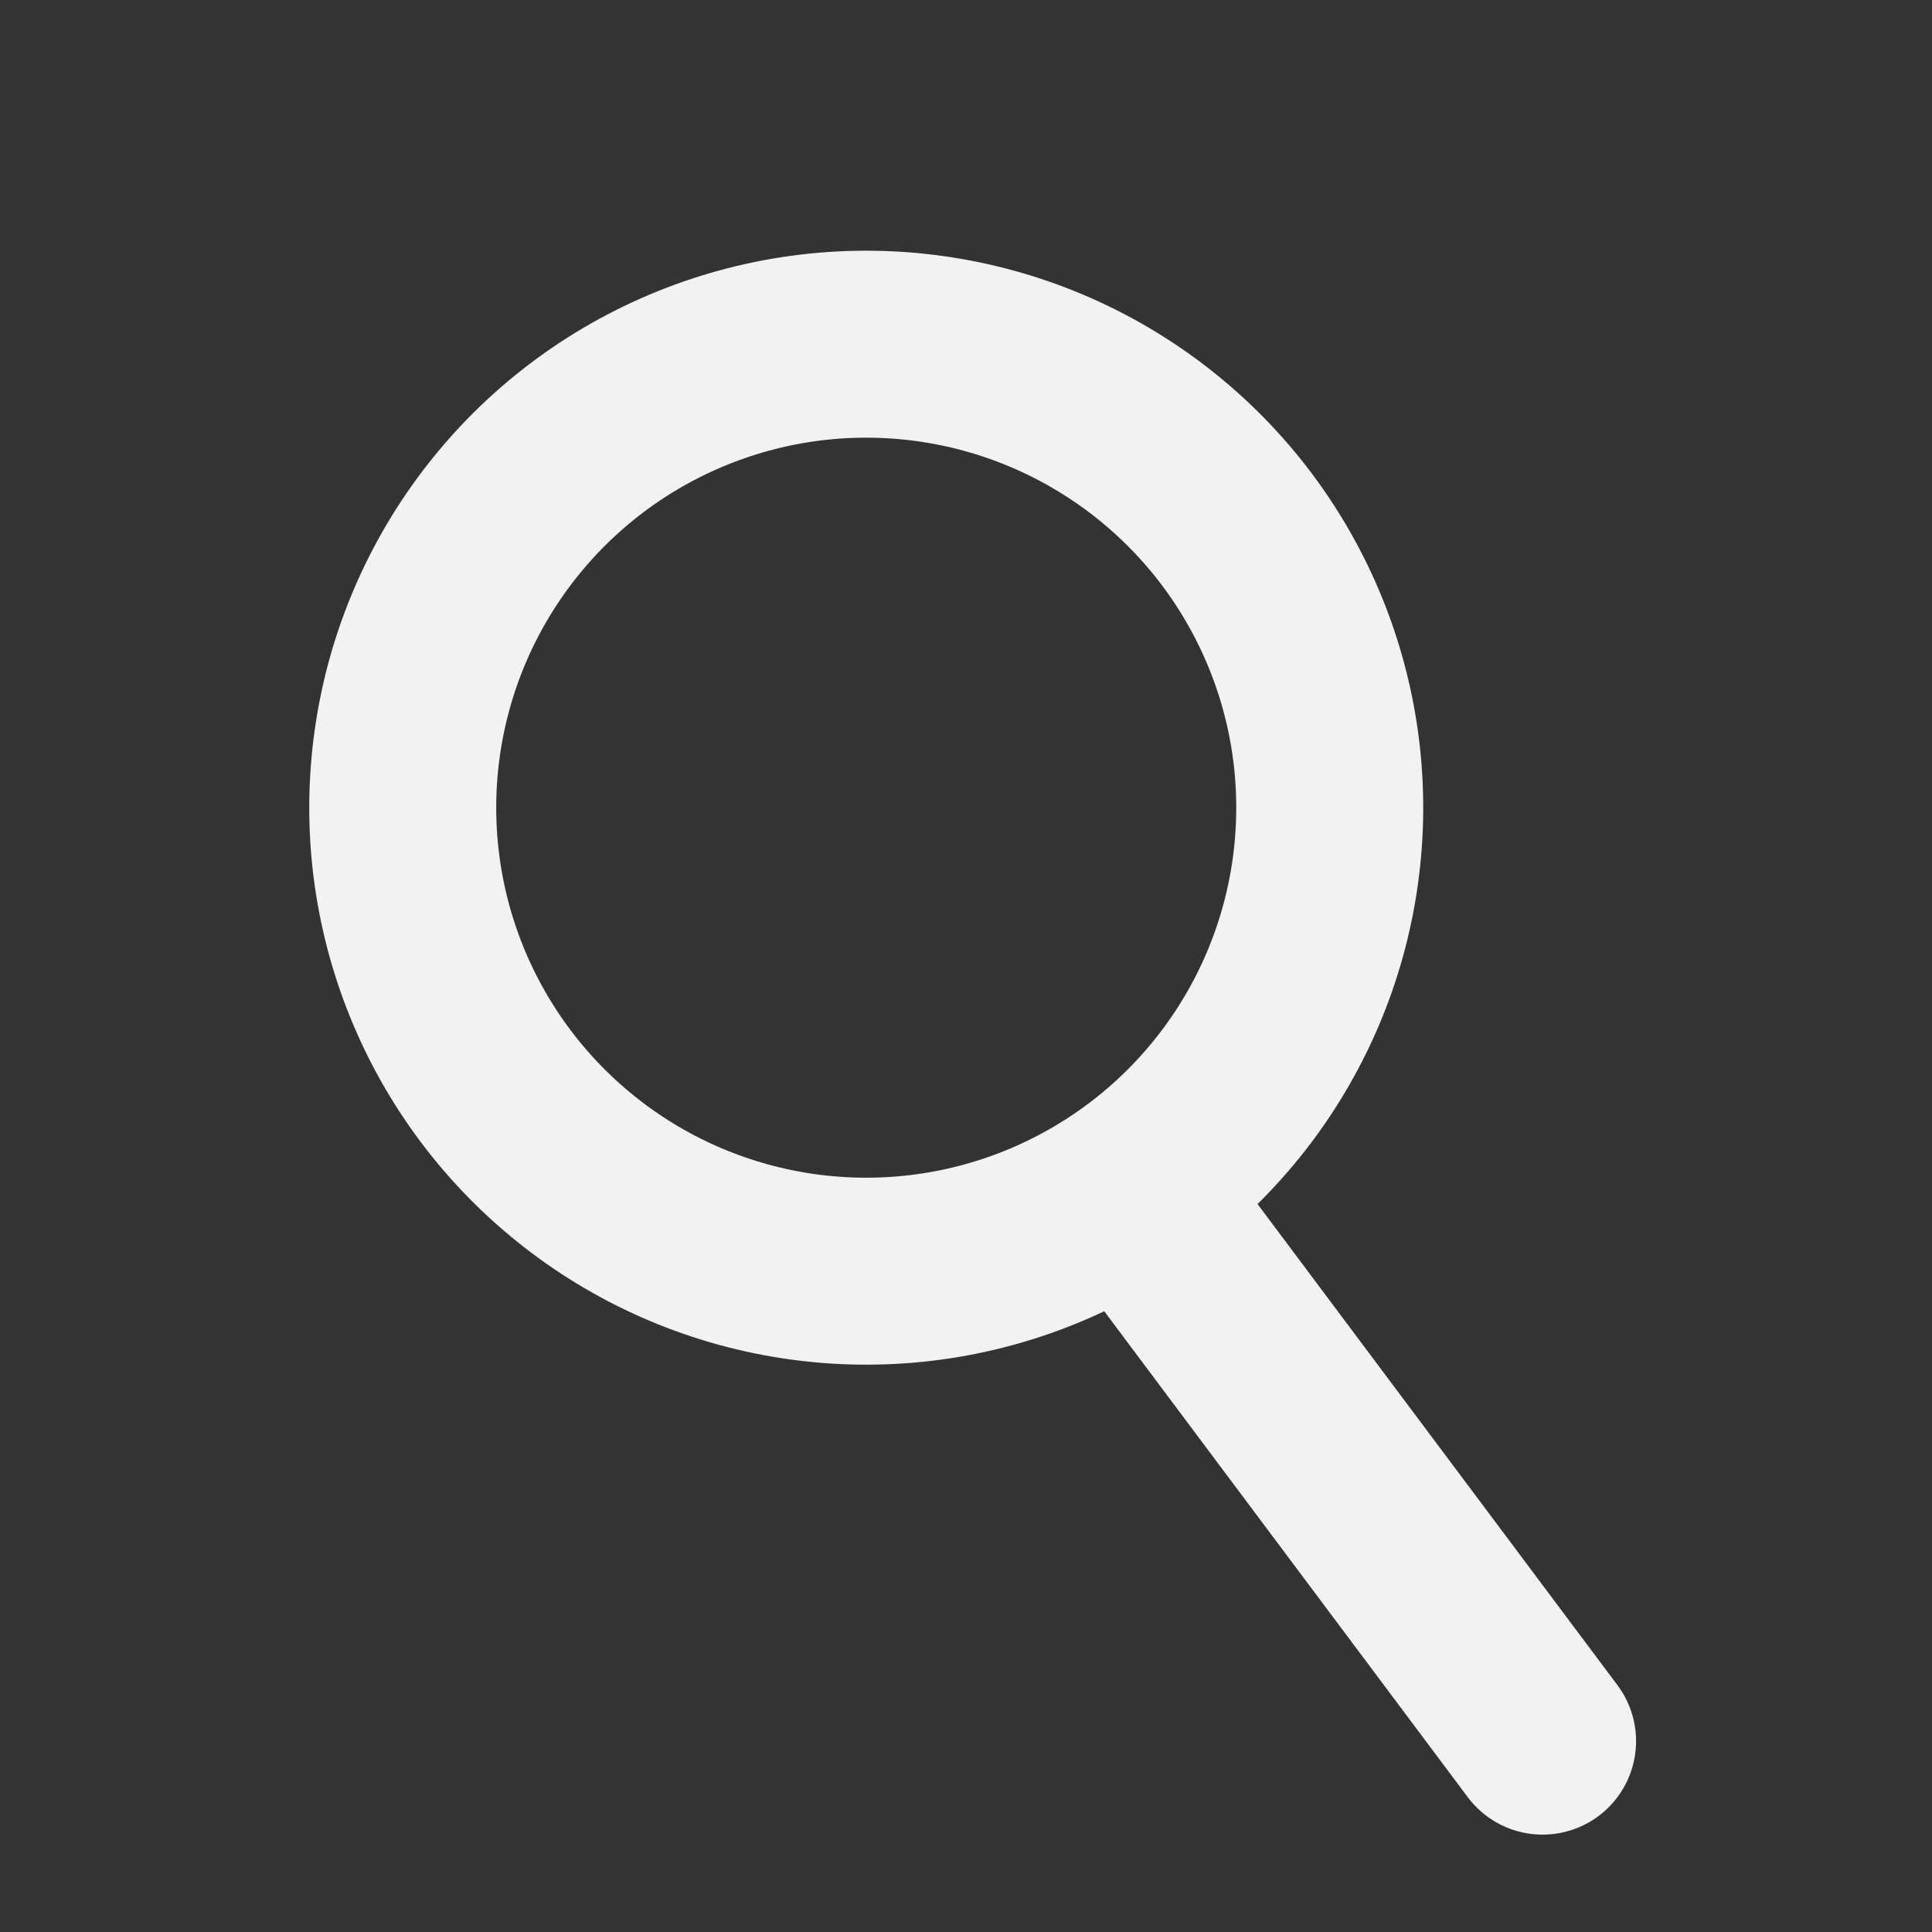<svg xmlns="http://www.w3.org/2000/svg" xmlns:xlink="http://www.w3.org/1999/xlink" width="62" height="62" viewBox="0 0 62 62"><rect x="0" y="0" width="62" height="62" fill="#333333" stroke="none"/><defs><clipPath id="b"><rect width="62" height="62"/></clipPath></defs><g id="a" clip-path="url(#b)"><g transform="translate(12.586 5.732) rotate(8)" fill="none" stroke="#f2f2f2" stroke-width="6"><ellipse cx="17.874" cy="17.874" rx="17.874" ry="17.874" stroke="none"/><ellipse cx="17.874" cy="17.874" rx="14.874" ry="14.874" fill="none"/></g><line x1="12.119" y1="16.2" transform="translate(37.384 39.675)" fill="none" stroke="#f2f2f2" stroke-linecap="round" stroke-width="6"/></g></svg>